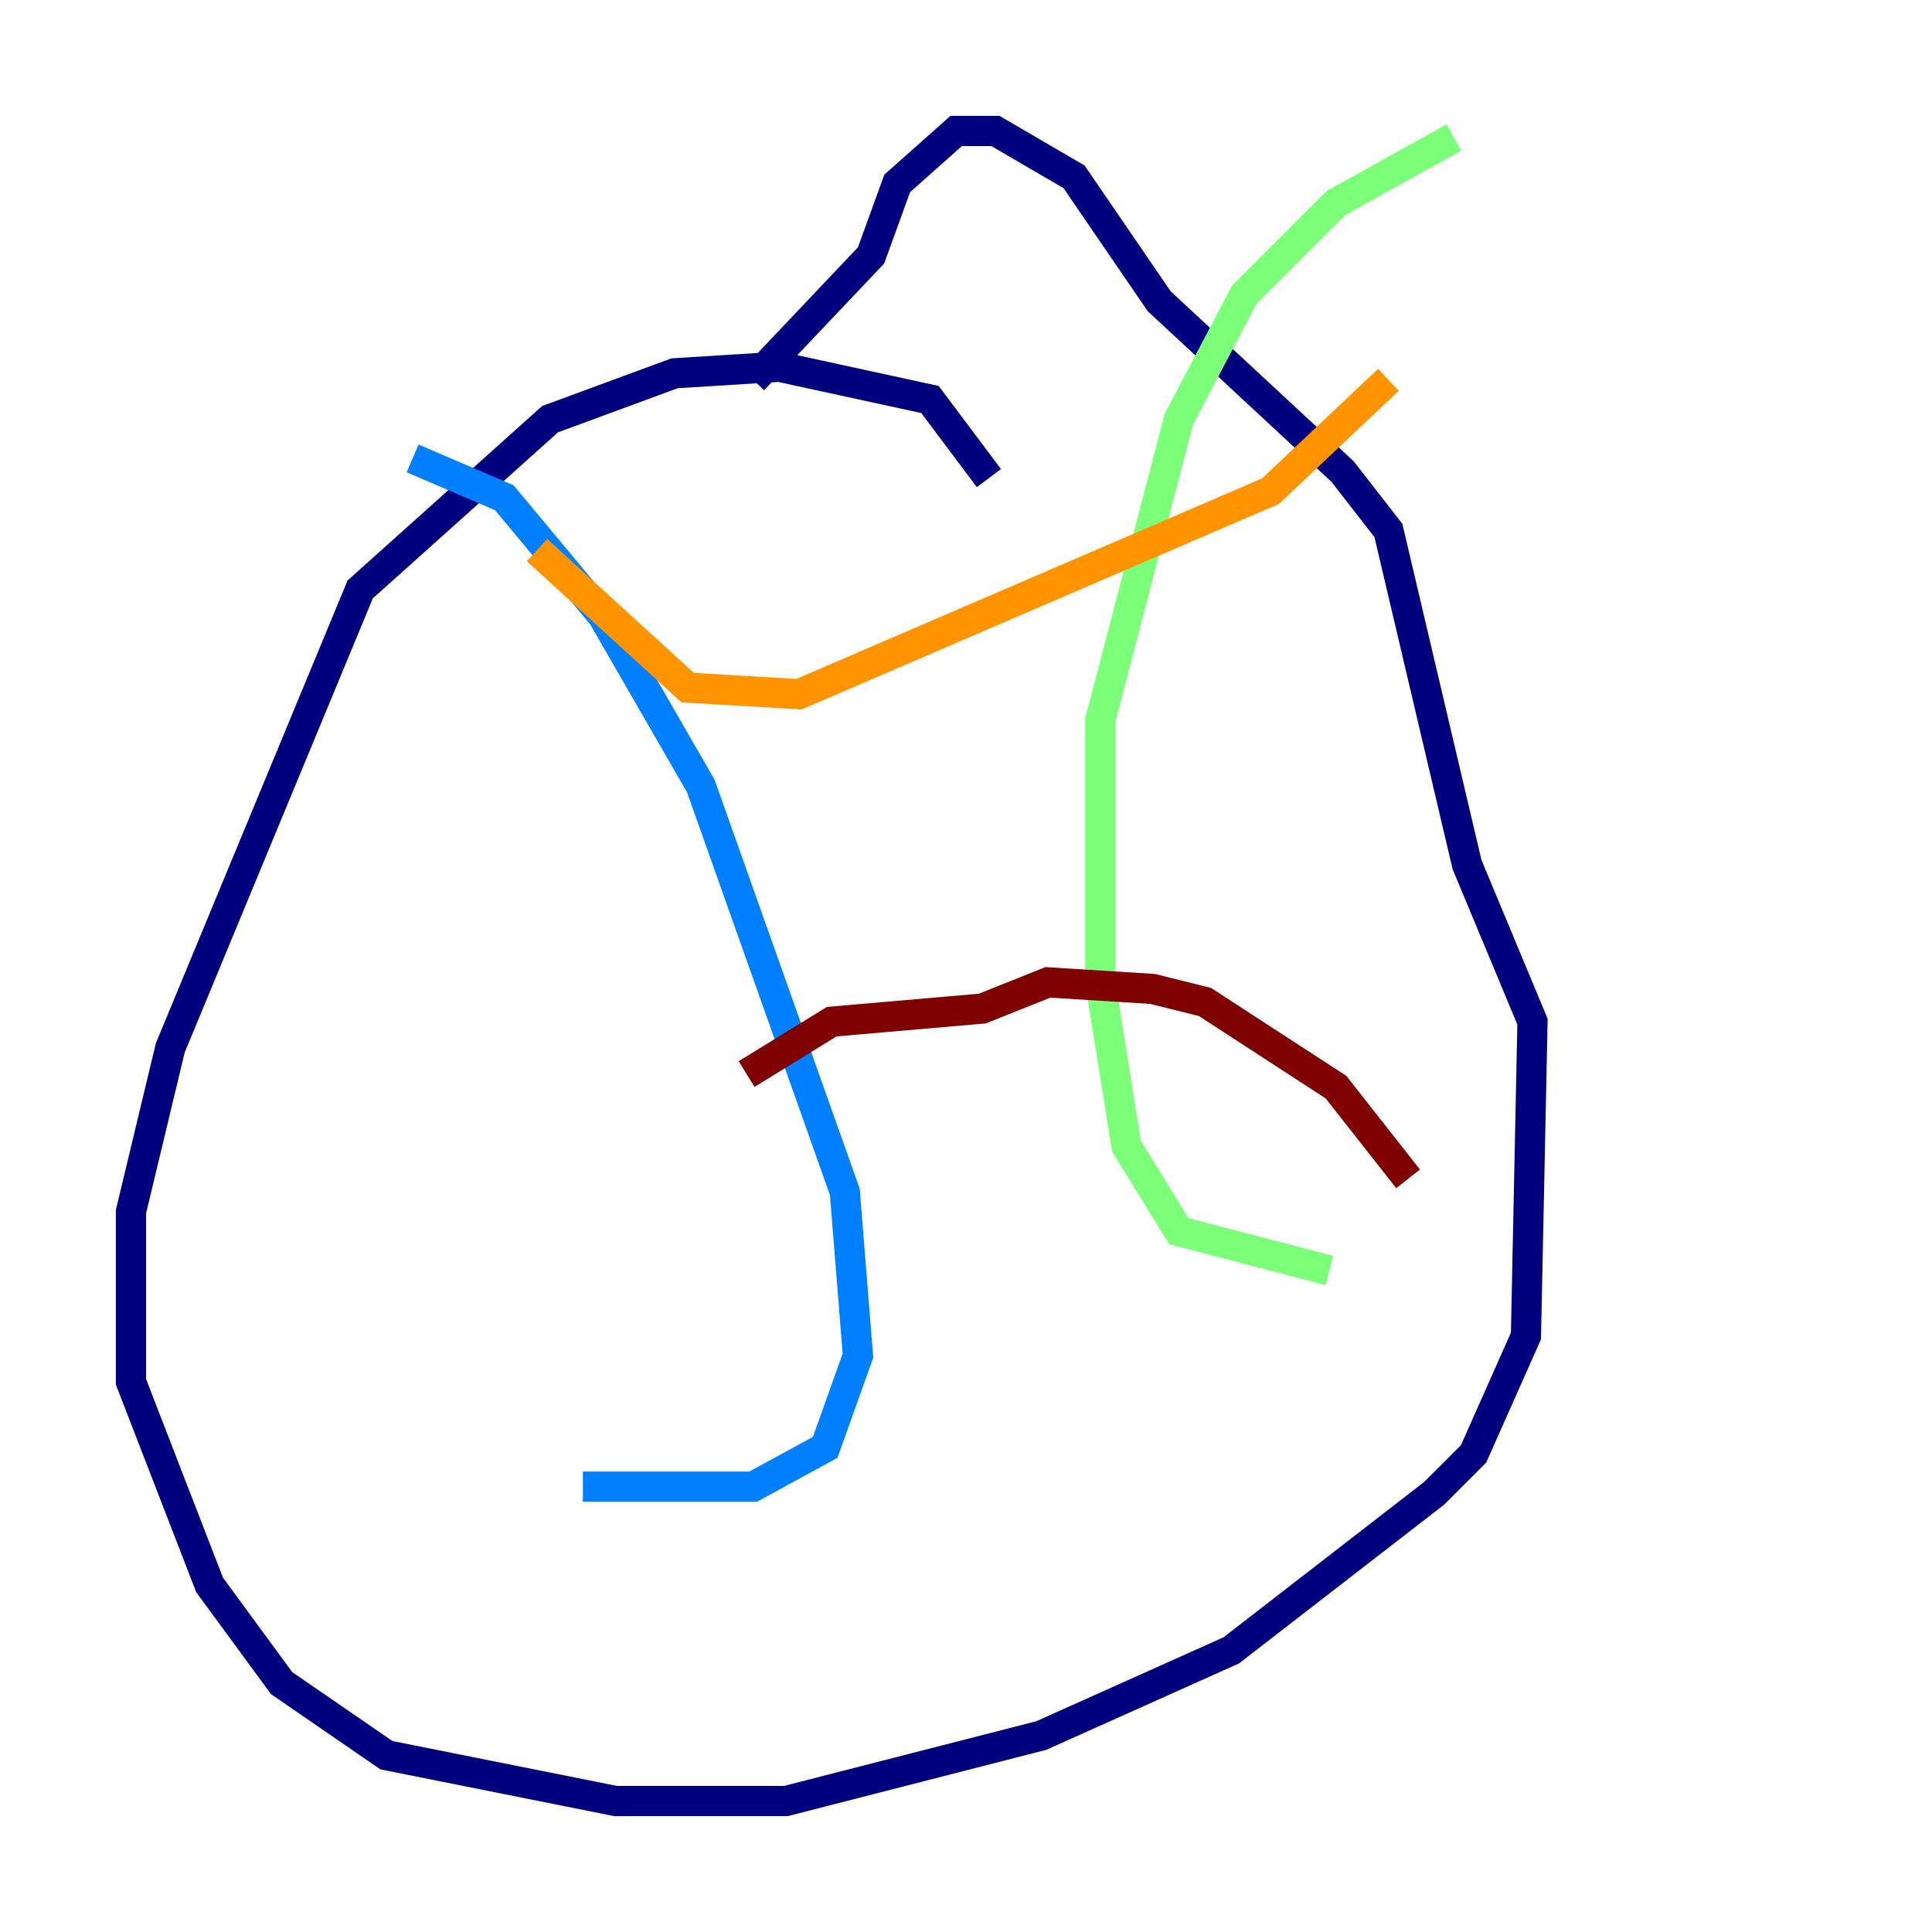 <?xml version="1.0" encoding="utf-8" ?>
<svg baseProfile="tiny" height="128" version="1.2" viewBox="0,0,128,128" width="128" xmlns="http://www.w3.org/2000/svg" xmlns:ev="http://www.w3.org/2001/xml-events" xmlns:xlink="http://www.w3.org/1999/xlink"><defs /><polyline fill="none" points="65.519,31.675 61.614,26.468 51.634,24.298 44.691,24.732 36.447,27.77 23.864,39.051 11.281,69.424 8.678,80.271 8.678,91.552 13.885,105.003 18.658,111.512 25.6,116.285 40.786,119.322 52.068,119.322 68.99,114.983 81.573,109.342 95.024,98.929 97.627,96.325 101.098,88.515 101.532,67.688 97.193,57.275 91.986,35.146 88.949,31.241 76.8,19.959 71.159,11.715 65.953,8.678 63.349,8.678 59.444,12.149 57.709,16.922 49.898,25.166" stroke="#00007f" stroke-width="2" /><polyline fill="none" points="27.336,30.373 33.41,32.976 39.919,40.786 46.427,52.068 55.973,78.969 56.841,89.817 54.671,95.891 49.898,98.495 38.617,98.495" stroke="#0080ff" stroke-width="2" /><polyline fill="none" points="96.325,9.112 88.515,13.451 82.441,19.525 78.102,27.77 72.895,47.729 72.895,65.085 74.63,75.932 78.102,81.573 88.081,84.176" stroke="#7cff79" stroke-width="2" /><polyline fill="none" points="91.986,25.166 84.176,32.542 52.936,45.993 45.559,45.559 35.58,36.447" stroke="#ff9400" stroke-width="2" /><polyline fill="none" points="93.288,78.102 88.515,72.027 79.837,66.386 76.366,65.519 69.424,65.085 65.085,66.82 55.105,67.688 49.464,71.159" stroke="#7f0000" stroke-width="2" /></svg>